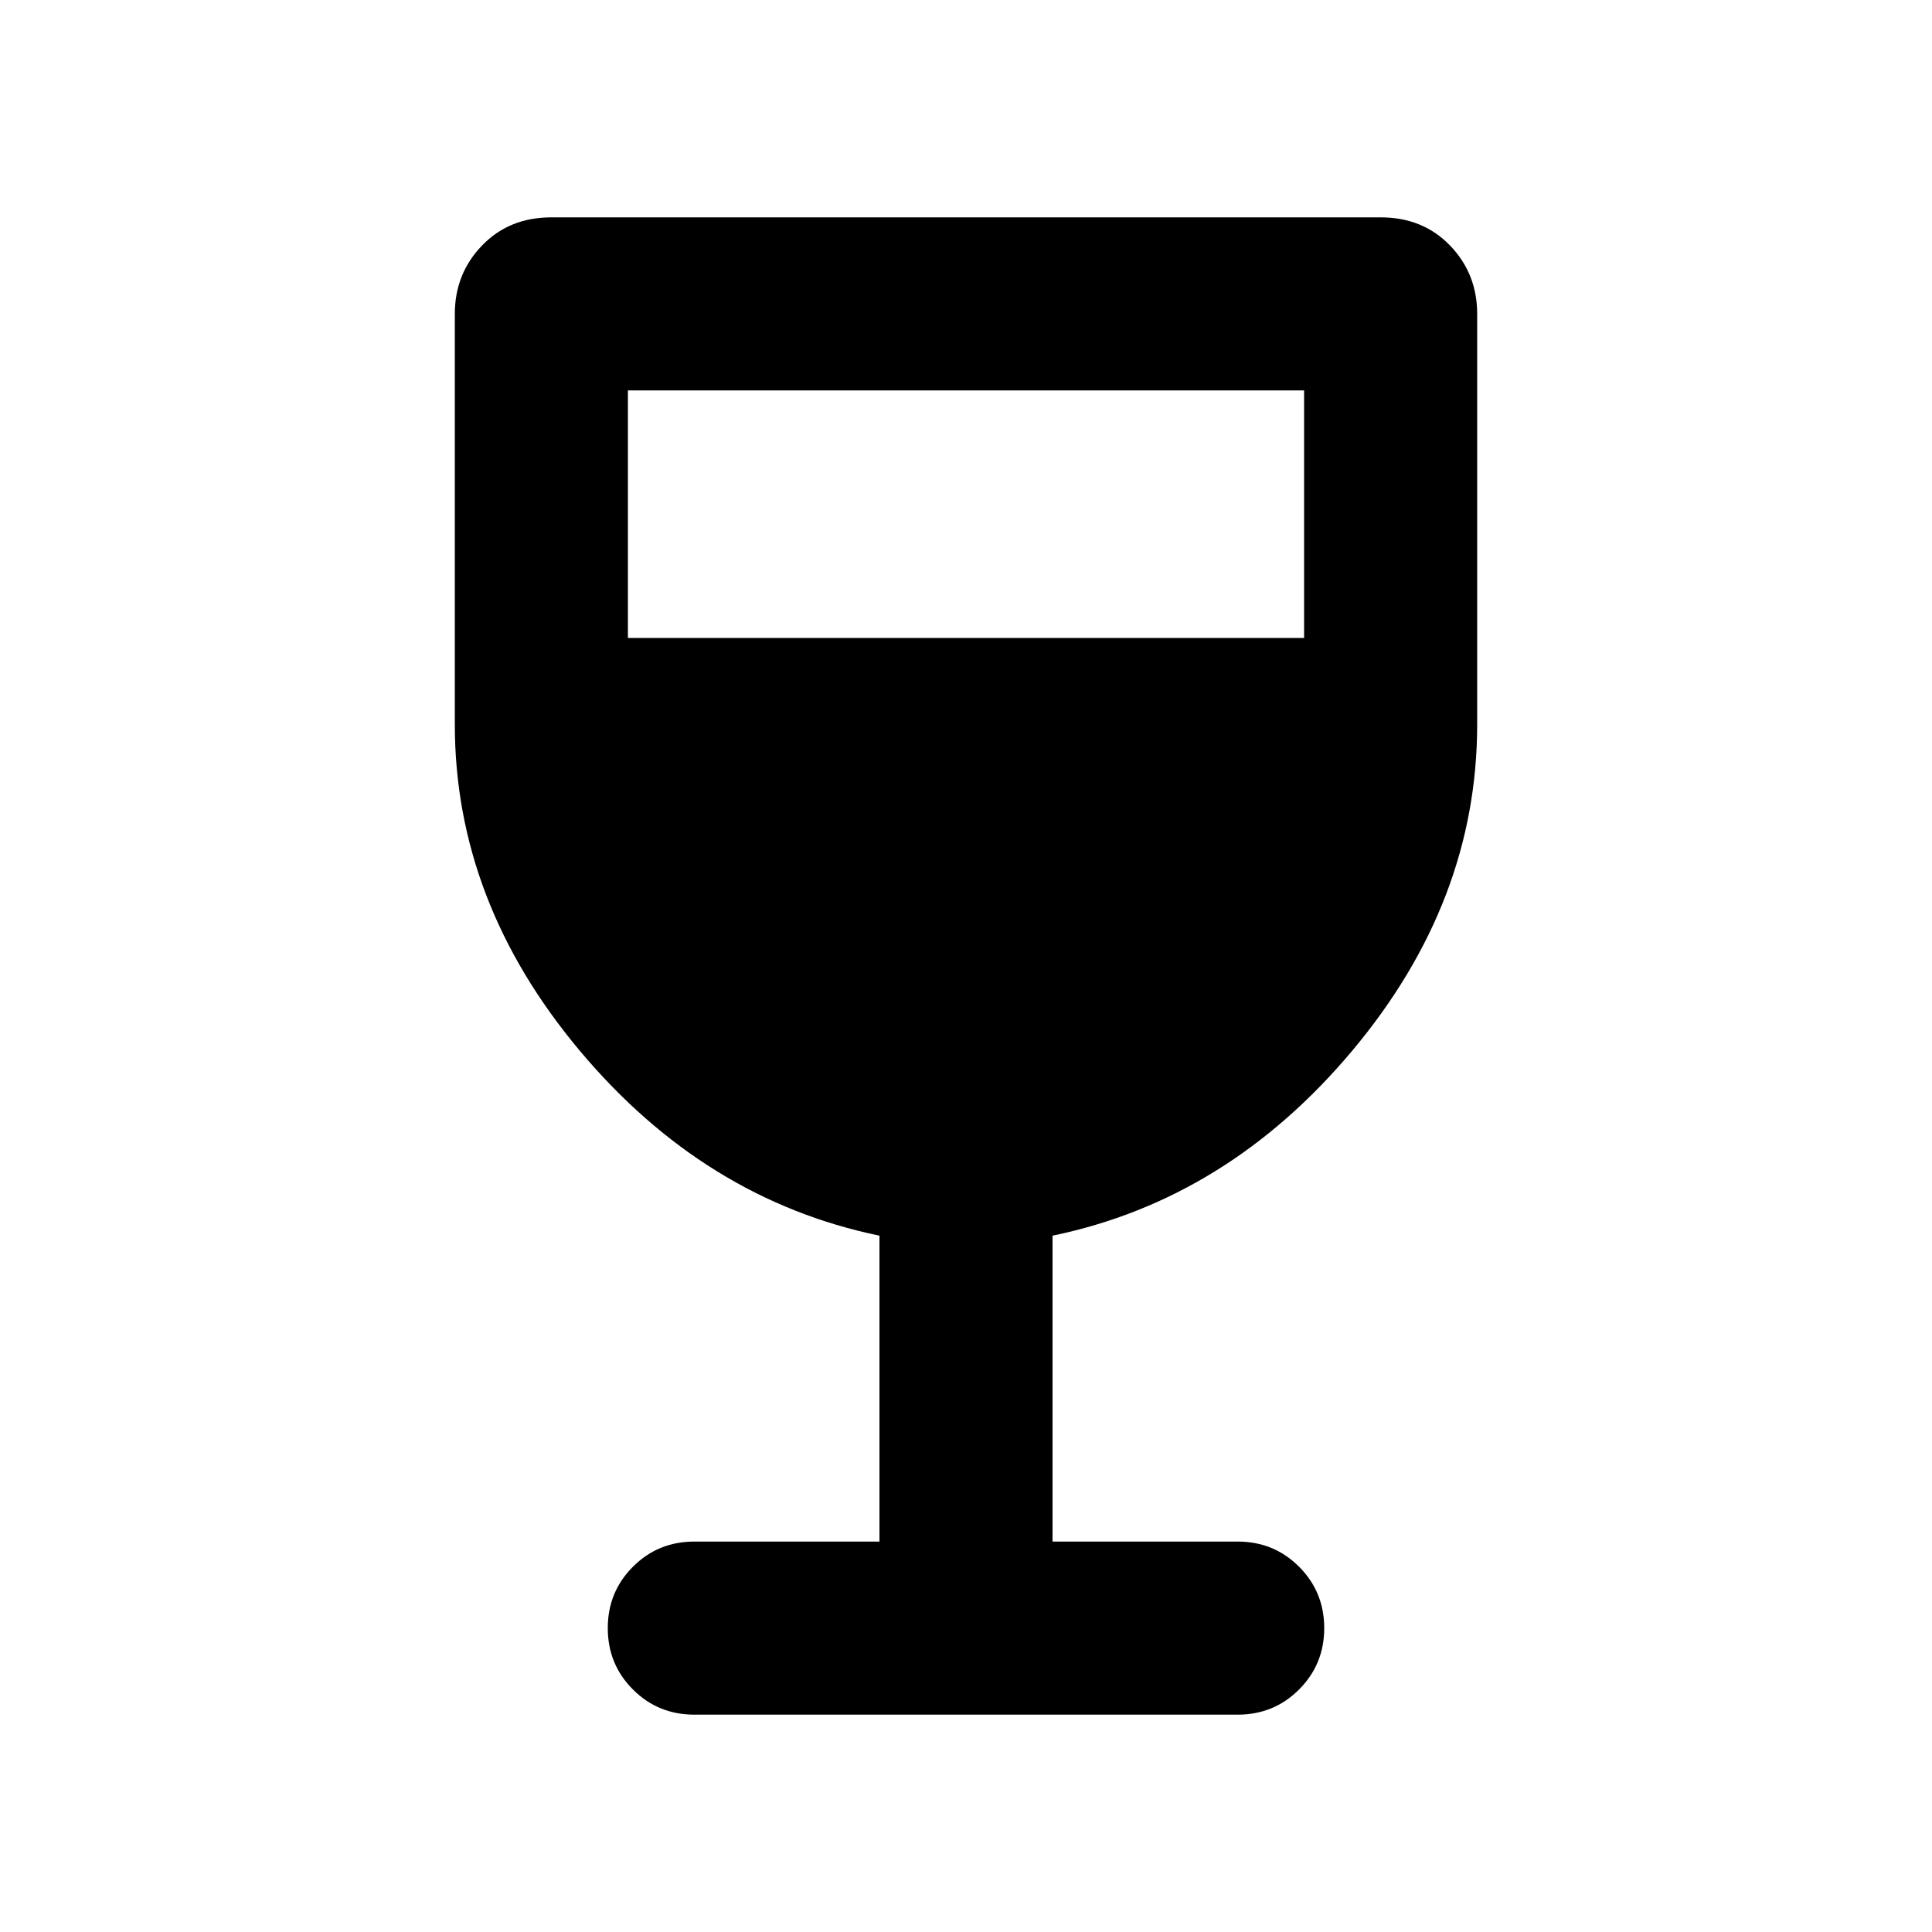 <svg xmlns="http://www.w3.org/2000/svg" height="24" width="24"><path d="M8.625 21.3q-.45 0-.762-.312-.313-.313-.313-.763t.313-.763q.312-.312.762-.312h2.3v-3.8Q8.75 14.9 7.2 13.05 5.65 11.2 5.65 9V3.9q0-.5.338-.85.337-.35.862-.35h10.3q.525 0 .863.35.337.35.337.85V9q0 2.2-1.55 4.05-1.55 1.85-3.725 2.3v3.8h2.3q.45 0 .762.312.313.313.313.763t-.313.763q-.312.312-.762.312ZM7.8 7.925h8.4V4.85H7.8Z"/></svg>